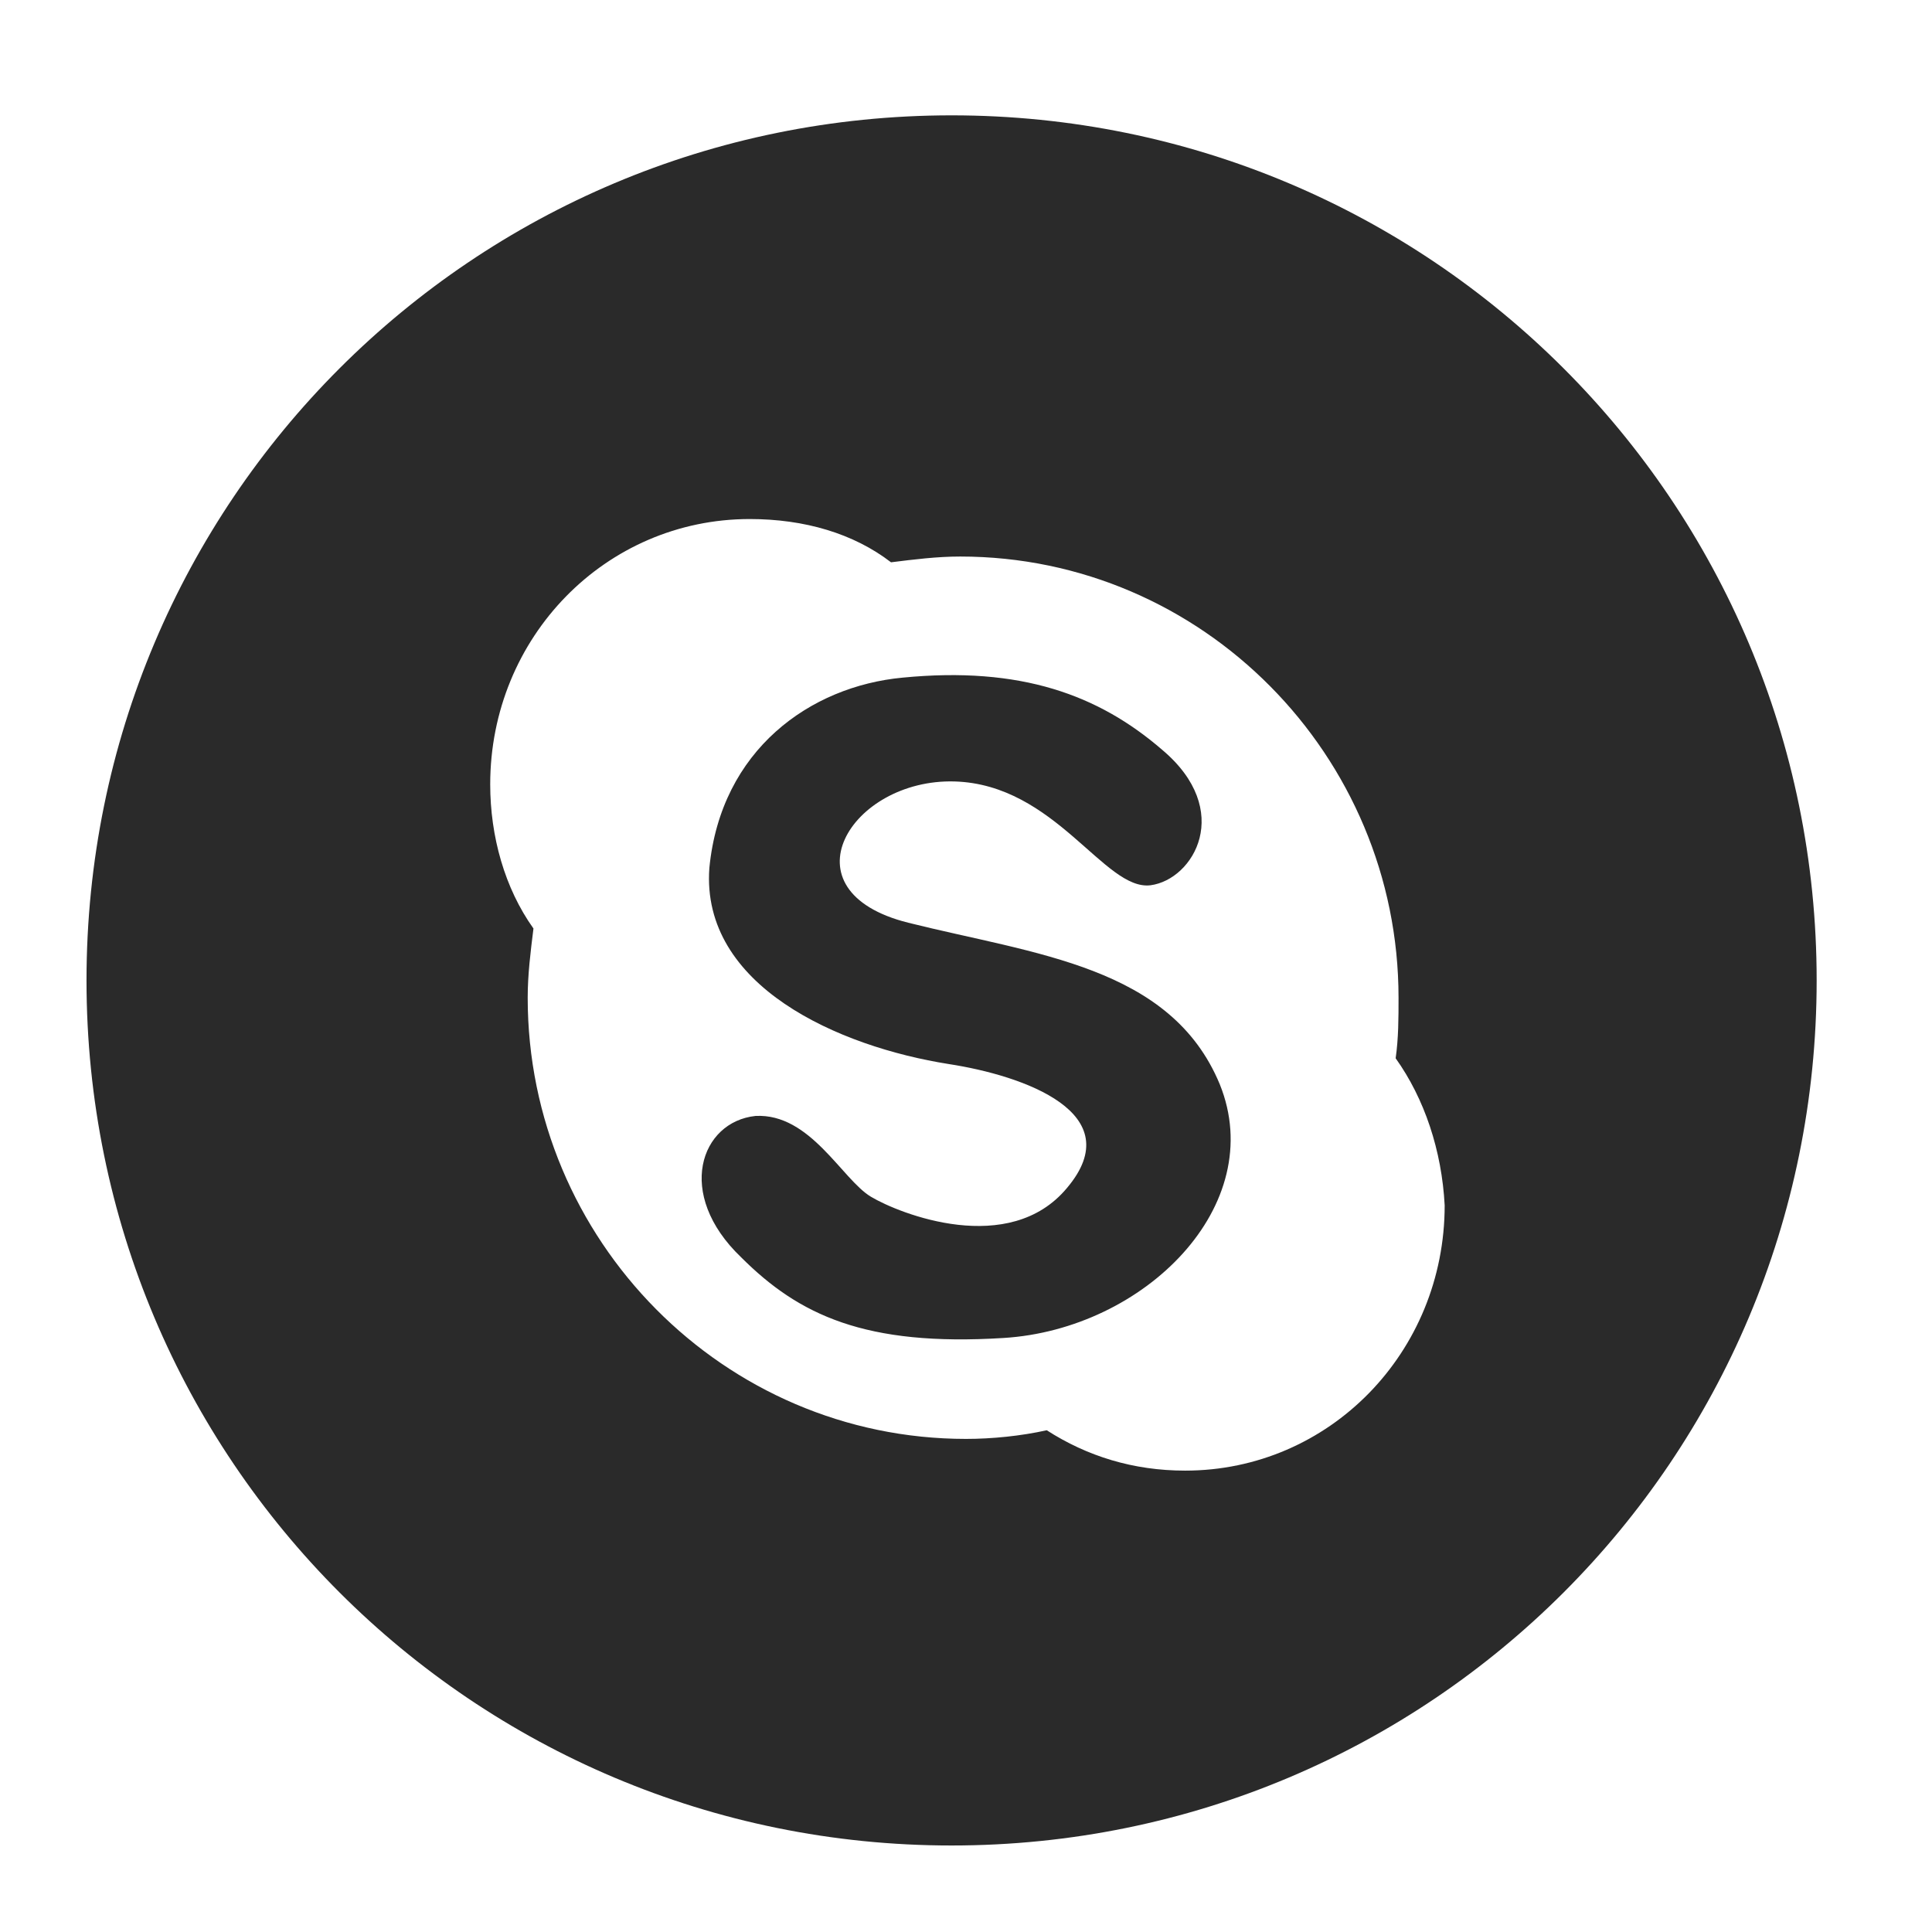 <?xml version="1.0" encoding="utf-8"?>
<!-- Generator: Adobe Illustrator 22.0.0, SVG Export Plug-In . SVG Version: 6.00 Build 0)  -->
<svg version="1.1" id="Layer_1" xmlns="http://www.w3.org/2000/svg" xmlns:xlink="http://www.w3.org/1999/xlink" x="0px" y="0px"
	 viewBox="0 0 67 67" style="enable-background:new 0 0 67 67;" xml:space="preserve">
<style type="text/css">
	.st0{fill:#2A2A2A;}
</style>
<path class="st0" d="M34.8,46.4c-4.8,0.3-7.1-0.8-9.1-2.8c-2.3-2.2-1.4-4.7,0.5-4.9c1.9-0.1,3,2.2,4,2.8c1,0.6,4.8,2.1,6.8-0.3
	c2.2-2.6-1.5-3.9-4.1-4.3c-3.8-0.6-8.6-2.7-8.3-6.8c0.4-4.1,3.5-6.3,6.7-6.6c4.1-0.4,6.8,0.6,9,2.5c2.5,2.1,1.1,4.5-0.4,4.7
	c-1.6,0.2-3.3-3.5-6.8-3.6c-3.6-0.1-6,3.8-1.6,4.9c4.4,1.1,9.1,1.5,10.8,5.6C44,41.8,39.7,46.1,34.8,46.4z M48.4,36.7
	c0.1-0.7,0.1-1.4,0.1-2.1c0-8.4-6.8-15.3-15.2-15.3c-0.8,0-1.6,0.1-2.4,0.2C29.6,18.5,27.9,18,26,18c-5,0-9,4.1-9,9.2
	c0,1.8,0.5,3.6,1.5,5c-0.1,0.8-0.2,1.6-0.2,2.4c0,8.4,6.8,15.3,15.2,15.3c0.9,0,1.9-0.1,2.8-0.3c1.4,0.9,3,1.4,4.8,1.4
	c5,0,9-4.1,9-9.2C50,39.9,49.4,38.1,48.4,36.7z M33,64C16.4,64,3,50.6,3,34C3,17.4,16.4,4,33,4s30,13.4,30,30C63,50.6,49.6,64,33,64
	z"/>
</svg>
